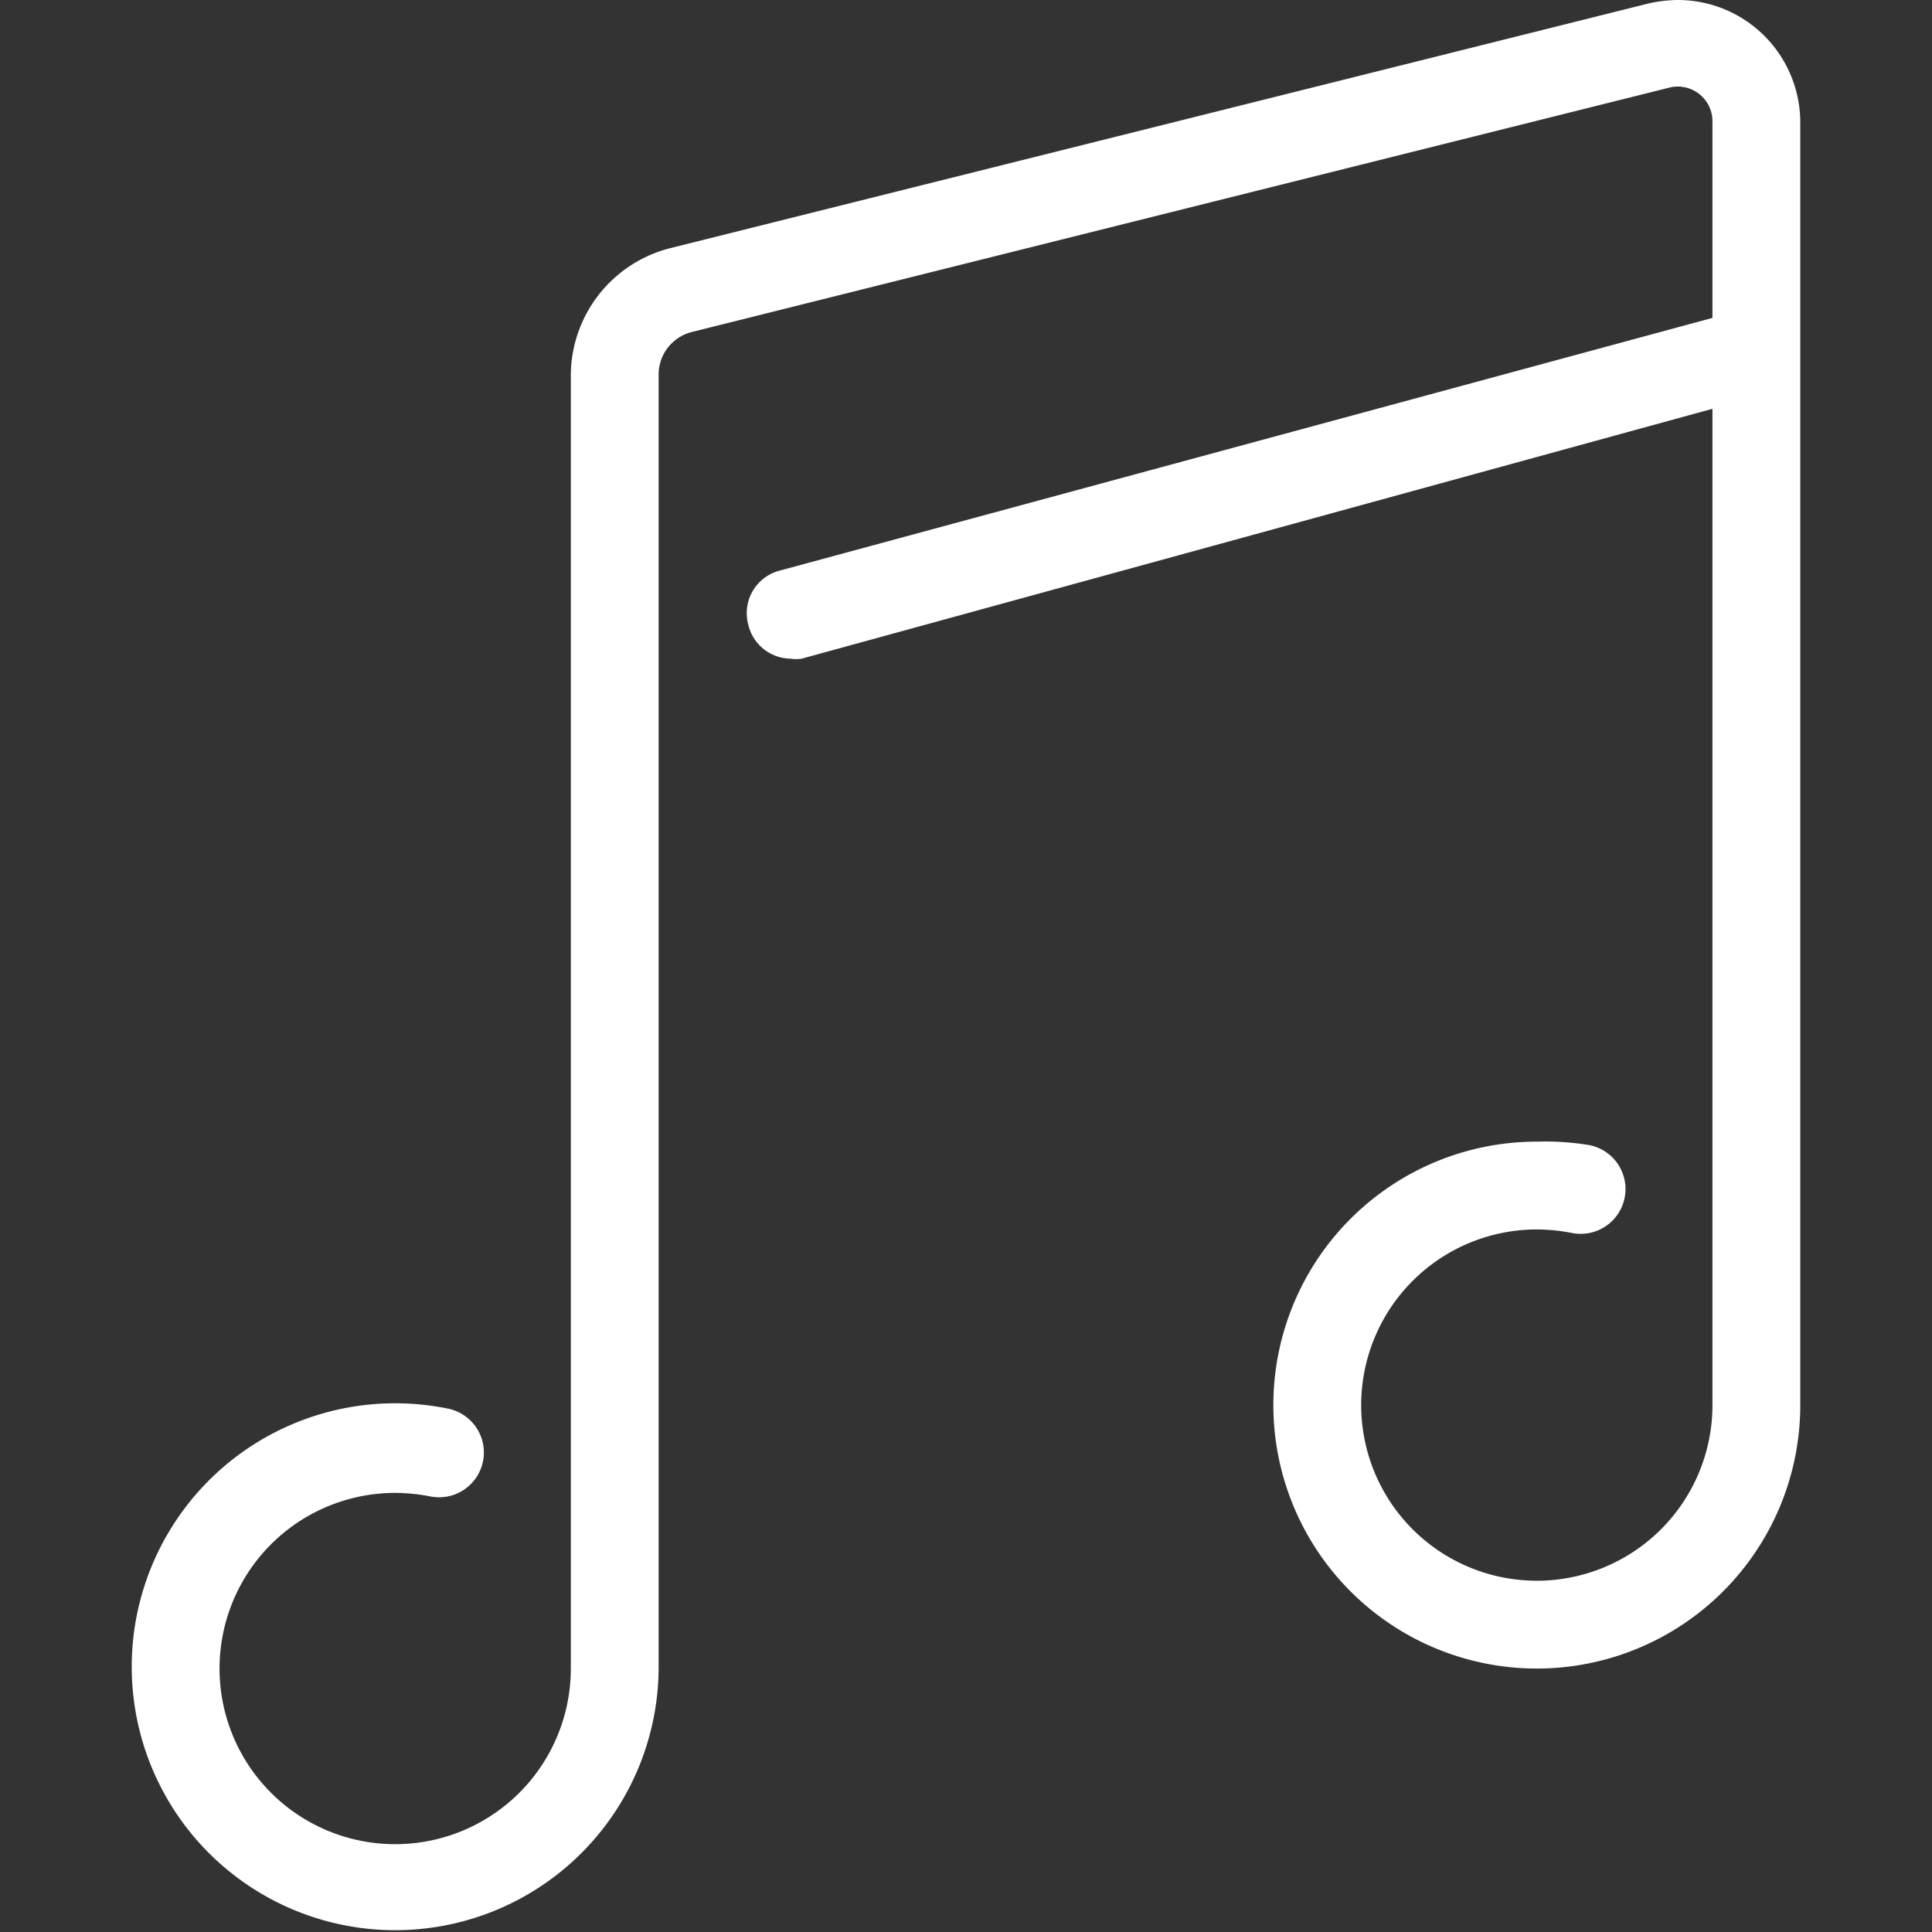 <svg id="note" xmlns="http://www.w3.org/2000/svg" viewBox="0 0 44 44"><rect x="0" y="0" width="44" height="44" fill="#333333" stroke="none"/><defs><style>.cls-1{fill:#fff;}</style></defs><path class="cls-1" d="M38.22,0a3.16,3.16,0,0,0-.68.08L15.27,5.65A3,3,0,0,0,13,8.56V38a4,4,0,1,1-4-4,4.26,4.26,0,0,1,.8.08,1,1,0,0,0,.4-2A6,6,0,1,0,15,38V8.56a1,1,0,0,1,.76-1L38,2a.79.79,0,0,1,1,.76V7.24L17.74,13a1,1,0,0,0-.7,1.22A1,1,0,0,0,18,15a.78.78,0,0,0,.26,0L39,9.31V32a4,4,0,1,1-4-4,4.26,4.26,0,0,1,.8.08,1,1,0,0,0,.4-2A6.11,6.11,0,0,0,35,26a6,6,0,1,0,6,6V2.78A2.79,2.79,0,0,0,38.22,0Z"/></svg>